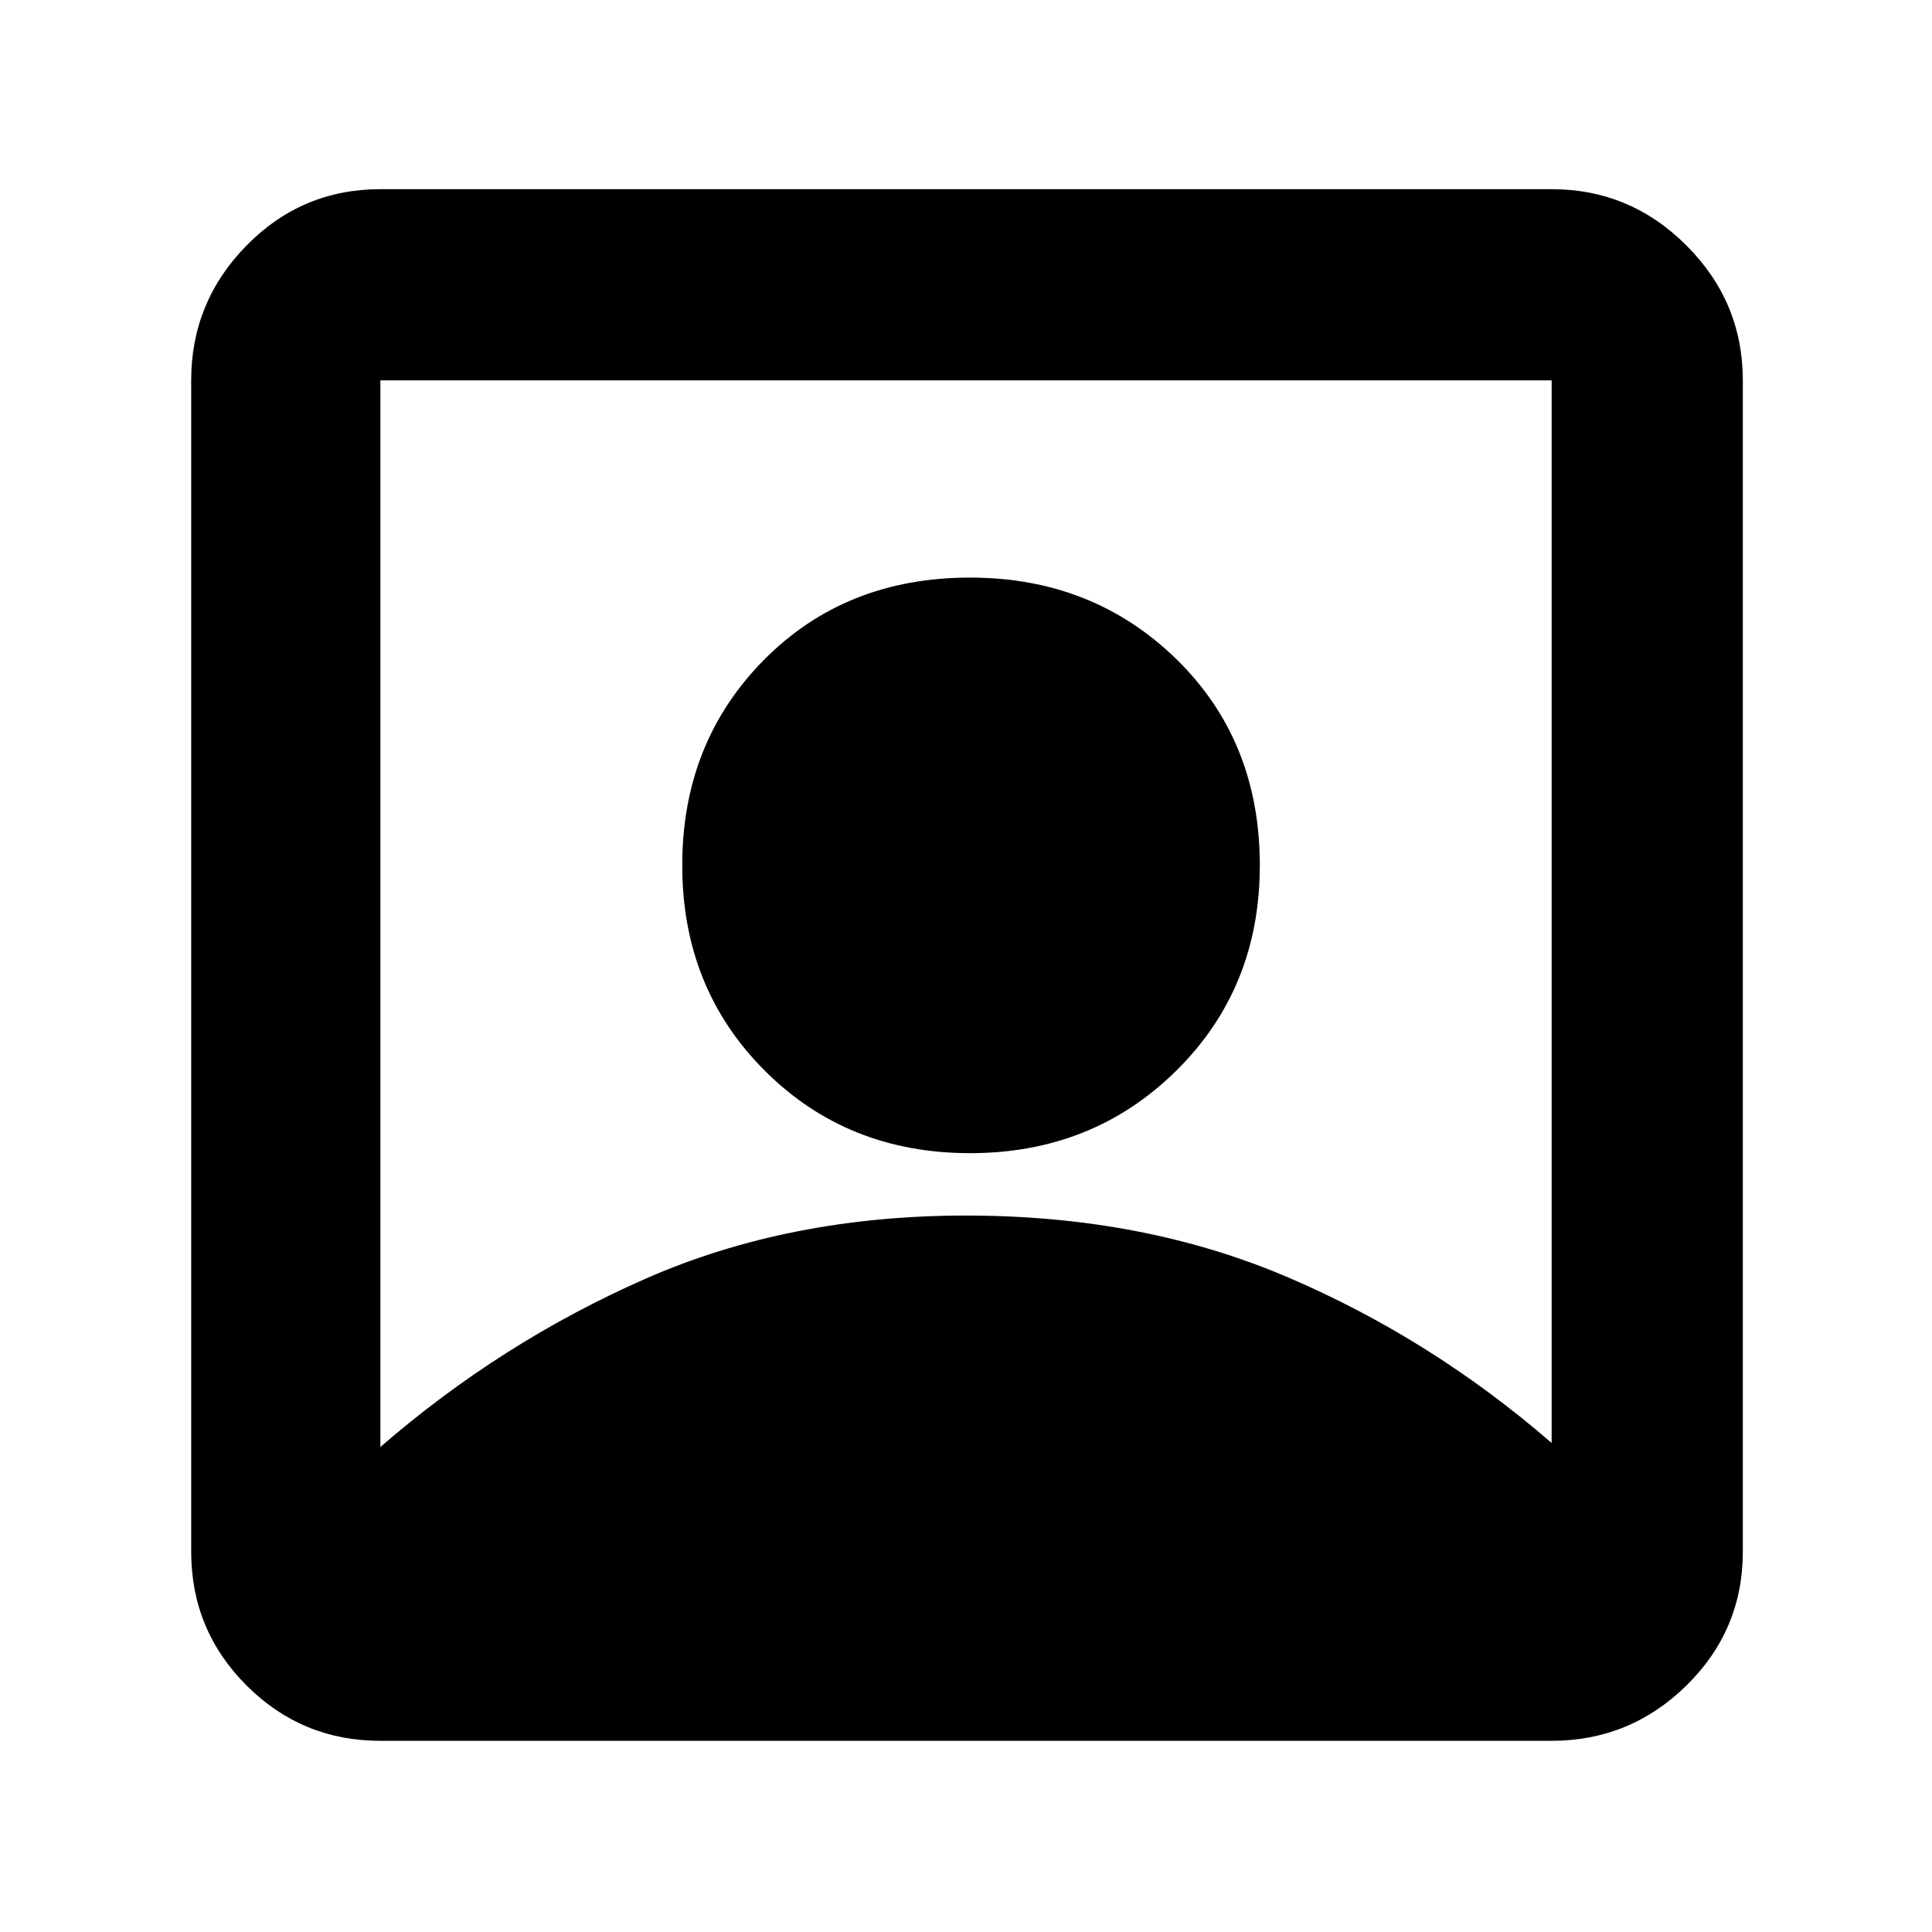 <svg xmlns="http://www.w3.org/2000/svg" height="48" width="48"><path d="M9.45 35.95Q12.45 33.35 16.025 31.775Q19.6 30.2 24 30.2Q28.4 30.2 31.975 31.725Q35.55 33.25 38.55 35.85V9.45Q38.55 9.45 38.55 9.45Q38.55 9.45 38.55 9.45H9.45Q9.45 9.45 9.45 9.45Q9.45 9.45 9.45 9.45ZM24.1 28.65Q21.05 28.65 19 26.6Q16.95 24.55 16.95 21.5Q16.95 18.45 18.975 16.4Q21 14.35 24.1 14.35Q27.15 14.35 29.225 16.375Q31.3 18.4 31.3 21.5Q31.3 24.55 29.225 26.6Q27.15 28.65 24.1 28.65ZM9.45 43.25Q7.5 43.25 6.125 41.875Q4.75 40.5 4.75 38.55V9.45Q4.75 7.5 6.125 6.1Q7.5 4.7 9.45 4.7H38.55Q40.5 4.7 41.9 6.1Q43.3 7.5 43.3 9.45V38.55Q43.3 40.5 41.9 41.875Q40.5 43.25 38.55 43.25Z"/></svg>